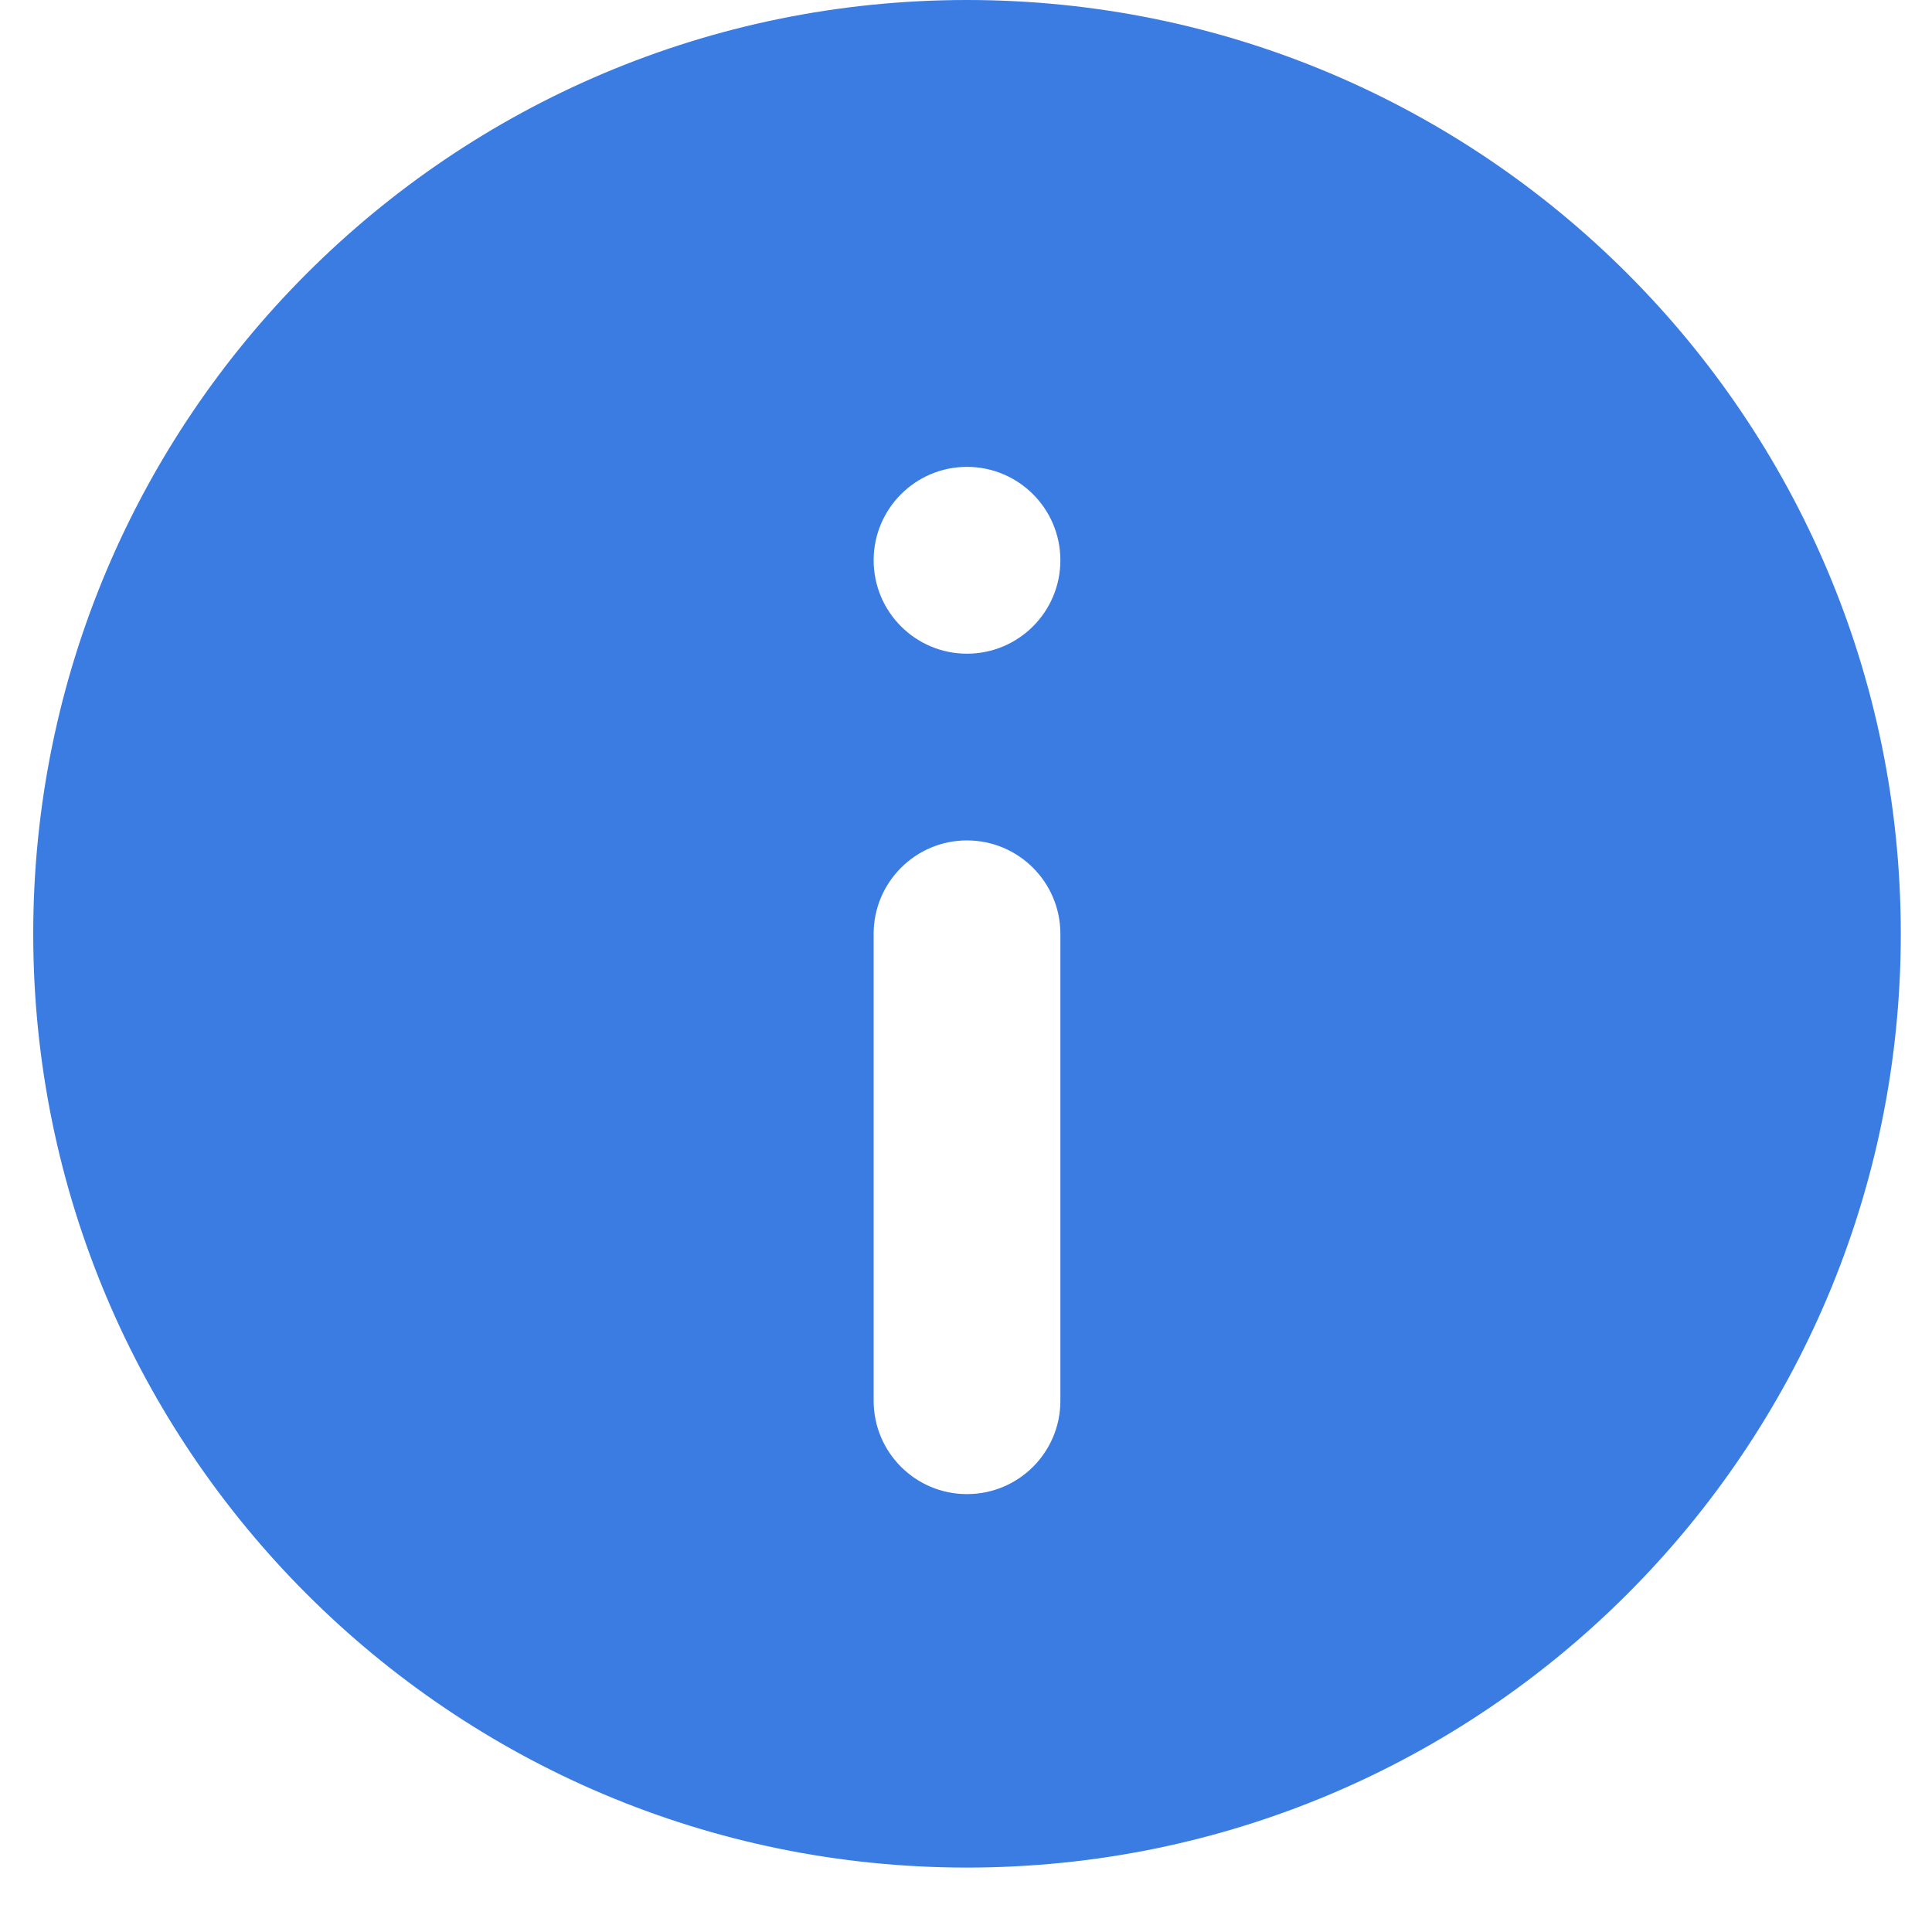 <svg width="20" height="20" viewBox="0 0 20 20" fill="none" xmlns="http://www.w3.org/2000/svg">
    <path fill-rule="evenodd" clip-rule="evenodd" d="M19.677 9.667C19.677 15.005 15.349 19.333 10.01 19.333C4.672 19.333 0.344 15.005 0.344 9.667C0.344 4.328 4.672 0 10.01 0C15.349 0 19.677 4.328 19.677 9.667ZM10.01 8.7C10.544 8.7 10.977 9.133 10.977 9.667V14.501C10.977 15.035 10.544 15.467 10.01 15.467C9.477 15.467 9.044 15.035 9.044 14.501V9.667C9.044 9.133 9.477 8.7 10.01 8.7ZM10.01 6.767C10.544 6.767 10.977 6.334 10.977 5.8C10.977 5.266 10.544 4.833 10.01 4.833C9.477 4.833 9.044 5.266 9.044 5.8C9.044 6.334 9.477 6.767 10.01 6.767Z" fill="#3B7CE2"/>
    </svg>
    
